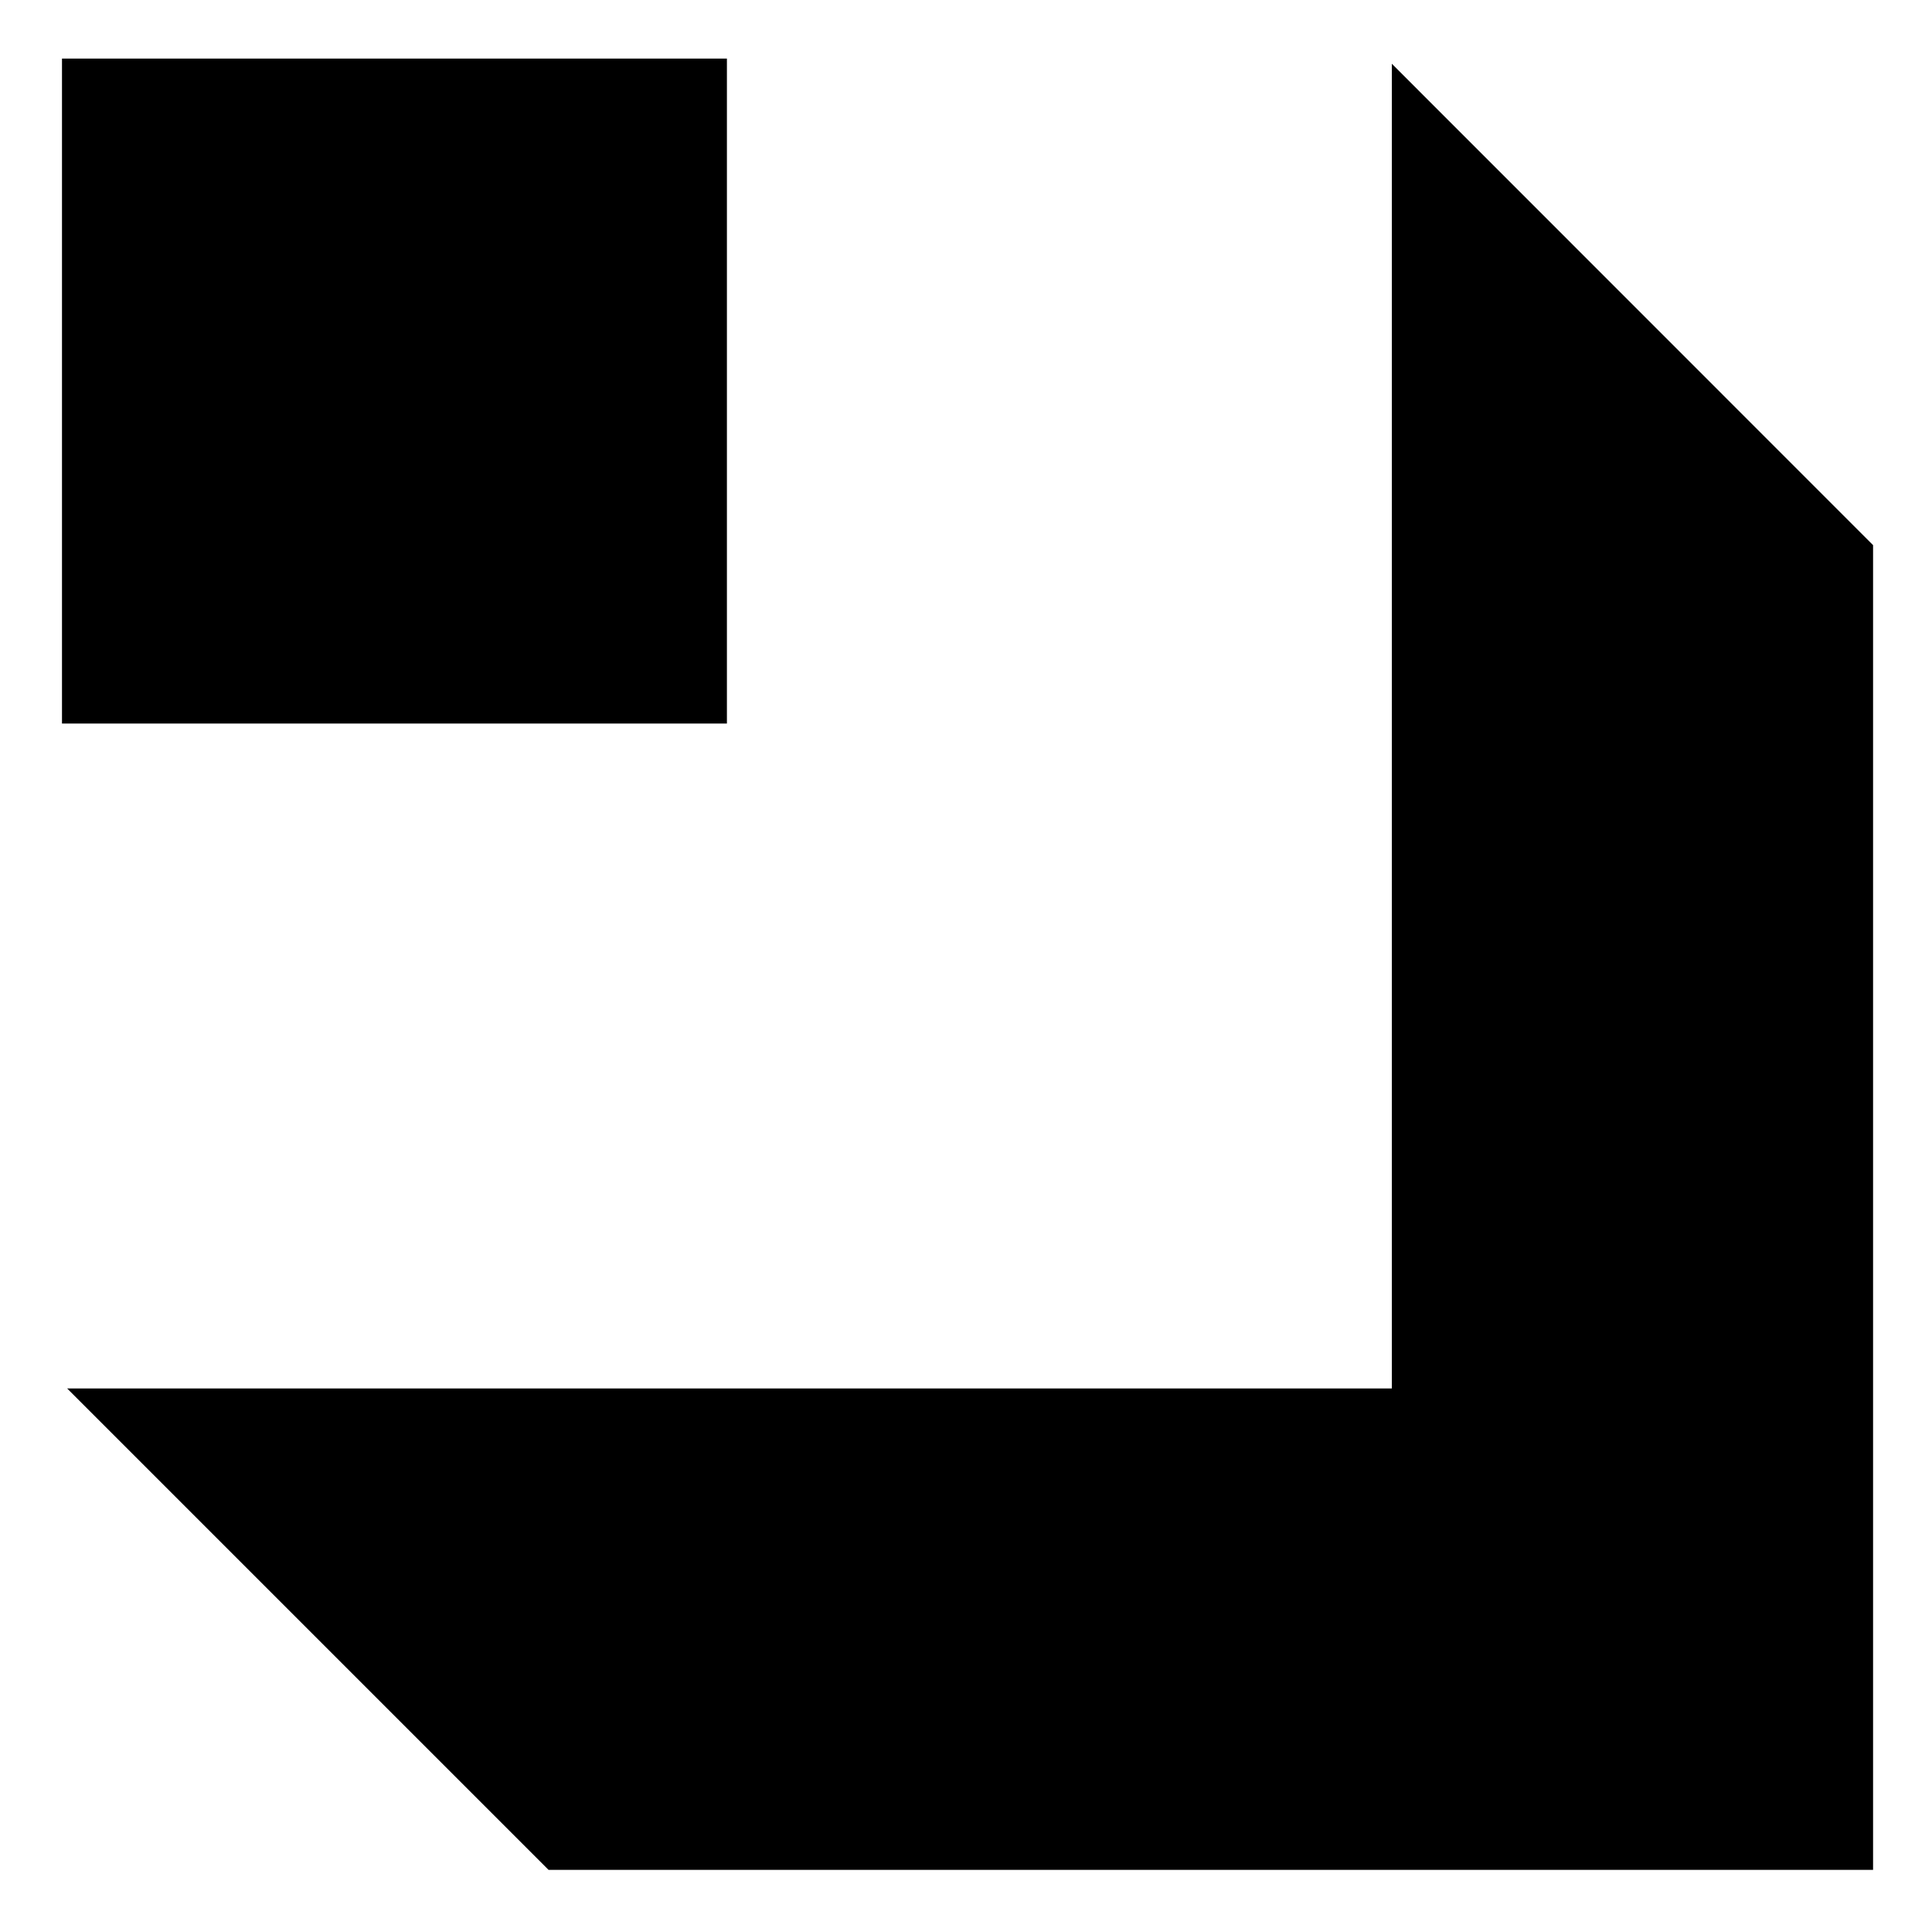 <svg width="12" height="12" viewBox="0 0 12 12" fill="none" xmlns="http://www.w3.org/2000/svg">
<g clip-path="url(#clip0_4518_8)">
<path d="M8.645 0.396V0.364V8.624H0.385H0.417L3.407 11.614H11.634V3.386L8.645 0.396Z" fill="black"/>
<path d="M4.515 0.364H0.385V4.494H4.515V0.364Z" fill="black"/>
</g>
<defs>
<clipPath id="clip0_4518_8">
<rect width="11.249" height="11.25" fill="white" transform="translate(0.385 0.364)"/>
</clipPath>
</defs>
</svg>
